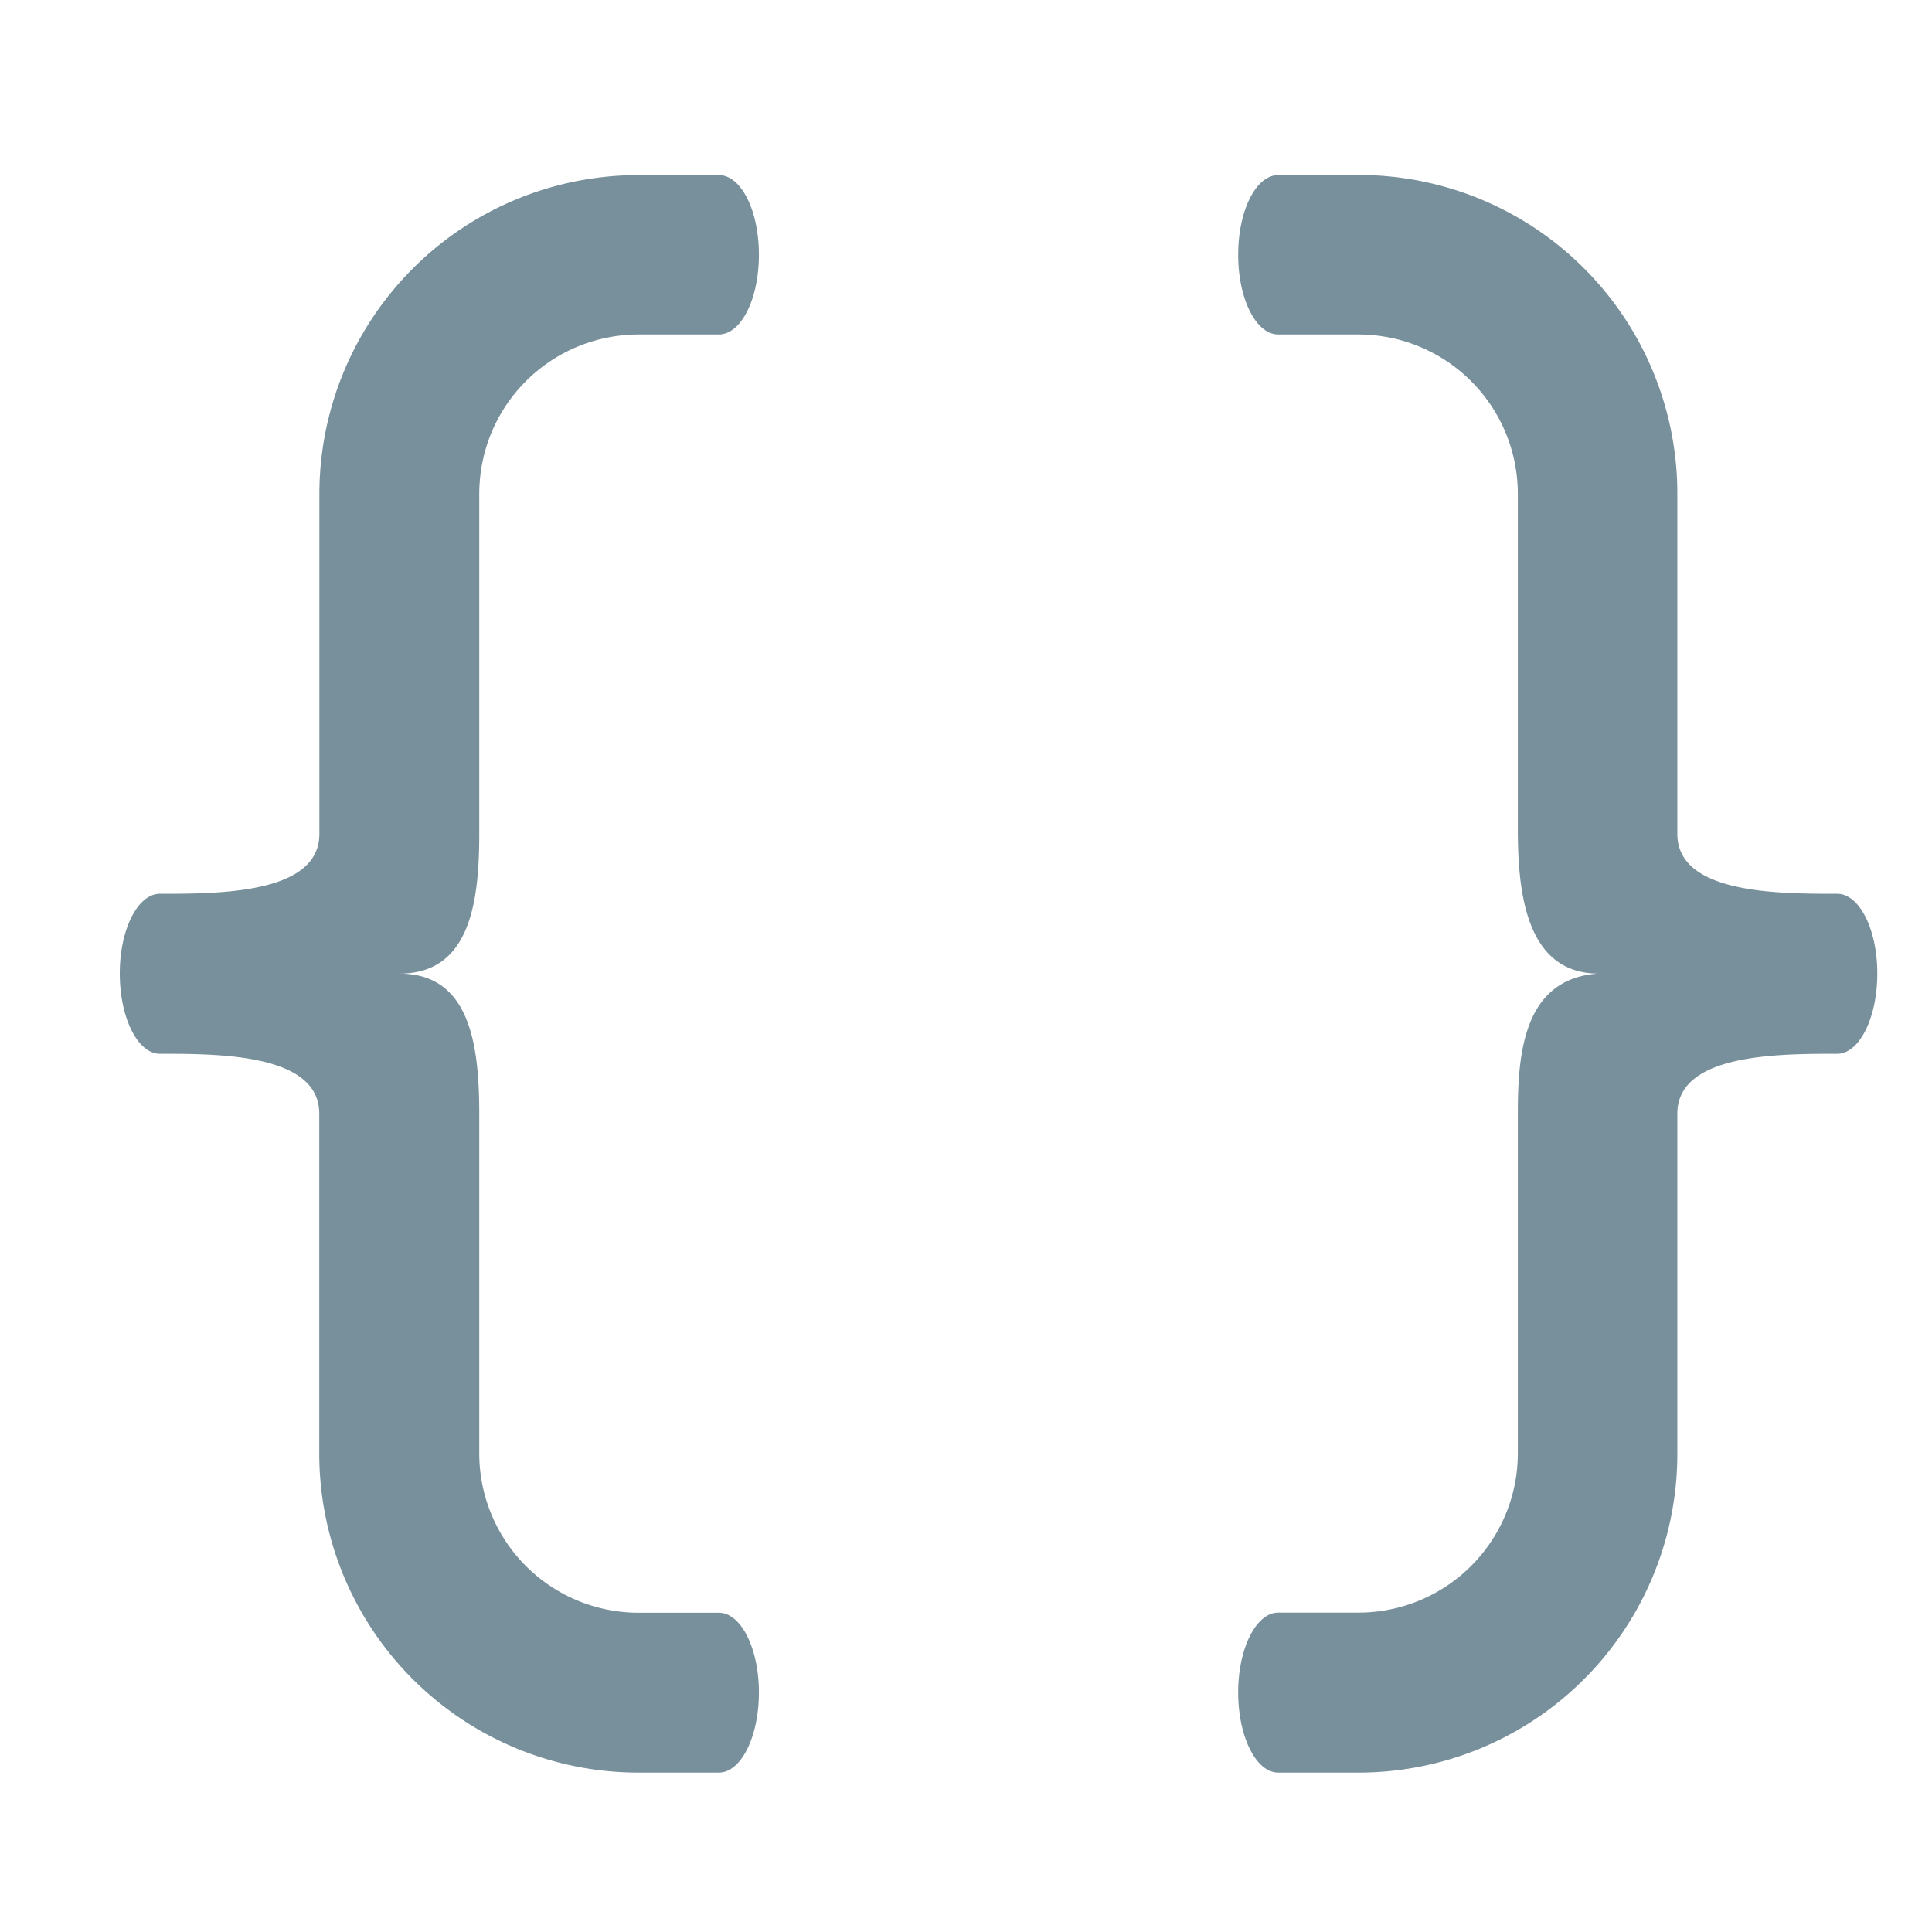 <svg xmlns="http://www.w3.org/2000/svg" width="16pt" height="16pt" viewBox="0 0 16 16"><path d="M5.293 1.45a2.642 2.642 0 0 0-2.648 2.644v2.812c0 .496-.825.496-1.32.496-.184 0-.333.293-.333.66 0 .368.149.665.332.665.496 0 1.32 0 1.32.496v2.808a2.643 2.643 0 0 0 2.649 2.649h.66c.184 0 .332-.297.332-.664 0-.364-.148-.66-.332-.66h-.66a1.32 1.32 0 0 1-1.324-1.325V9.223c0-.582-.082-1.16-.66-1.16.578 0 .66-.579.66-1.157V4.094c0-.735.59-1.324 1.324-1.324h.66c.184 0 .332-.293.332-.66 0-.368-.148-.66-.332-.66zm5.293 0c-.184 0-.332.292-.332.66 0 .367.148.66.332.66h.66c.734 0 1.324.59 1.324 1.324v2.812c.004.508.078 1.149.66 1.157-.617.046-.66.671-.66 1.16v2.808a1.32 1.32 0 0 1-1.324 1.324h-.66c-.184 0-.332.297-.332.66 0 .368.148.665.332.665h.66a2.64 2.64 0 0 0 2.645-2.649V9.223c0-.496.828-.496 1.324-.496.183 0 .332-.297.332-.665 0-.367-.149-.66-.332-.66-.496 0-1.324 0-1.324-.496V4.094a2.639 2.639 0 0 0-2.645-2.645zm0 0" fill="#78909c"/></svg>